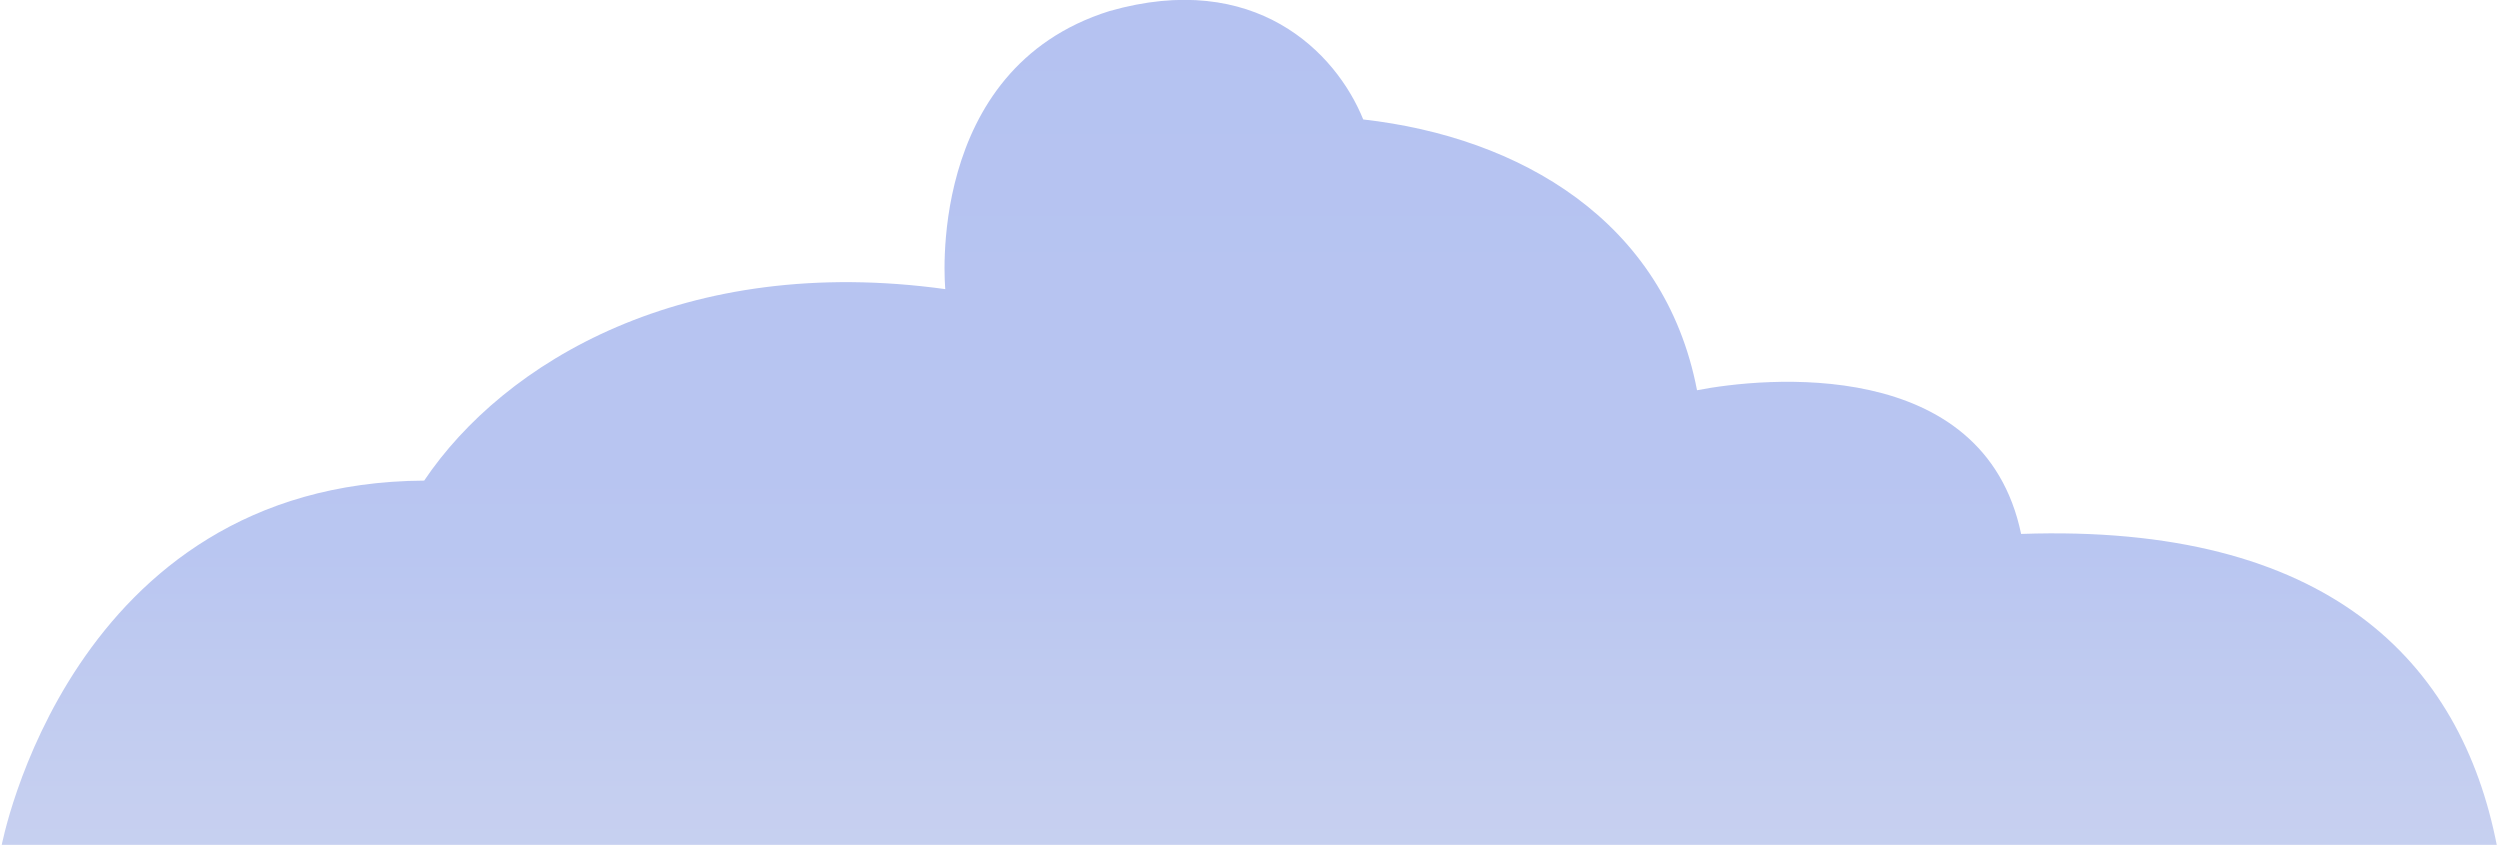 <?xml version="1.0" encoding="utf-8"?>
<!-- Generator: Adobe Illustrator 24.1.2, SVG Export Plug-In . SVG Version: 6.00 Build 0)  -->
<svg version="1.1" id="Слой_1" xmlns="http://www.w3.org/2000/svg" xmlns:xlink="http://www.w3.org/1999/xlink" x="0px" y="0px"
	 viewBox="0 0 722 244" style="enable-background:new 0 0 722 244;" xml:space="preserve">
<style type="text/css">
	.st0{opacity:0.4;fill:url(#SVGID_1_);enable-background:new    ;}
</style>
<linearGradient id="SVGID_1_" gradientUnits="userSpaceOnUse" x1="360.75" y1="0.776" x2="360.75" y2="245.314" gradientTransform="matrix(1 0 0 -1 0 245.276)">
	<stop  offset="0" style="stop-color:#7289DA"/>
	<stop  offset="5.543017e-02" style="stop-color:#6F87DA"/>
	<stop  offset="0.353" style="stop-color:#5070DB"/>
	<stop  offset="0.967" style="stop-color:#4567DC"/>
</linearGradient>
<path class="st0" d="M583.7,154.2c-10.8-51.7-74.6-45.2-93.6-41.5c-9.4-49-51.3-73.1-96.4-78.2C385.8,15,362.4-8.8,320.4,3.2
	C266.8,20,273,83.5,273,83.5c-75.3-10.4-127.5,21.1-150.5,55.3C19.9,139.4,0.4,244.5,0.4,244.5l320-0.3h400.7
	C710.7,190.9,672.2,151.1,583.7,154.2z"/>
</svg>

